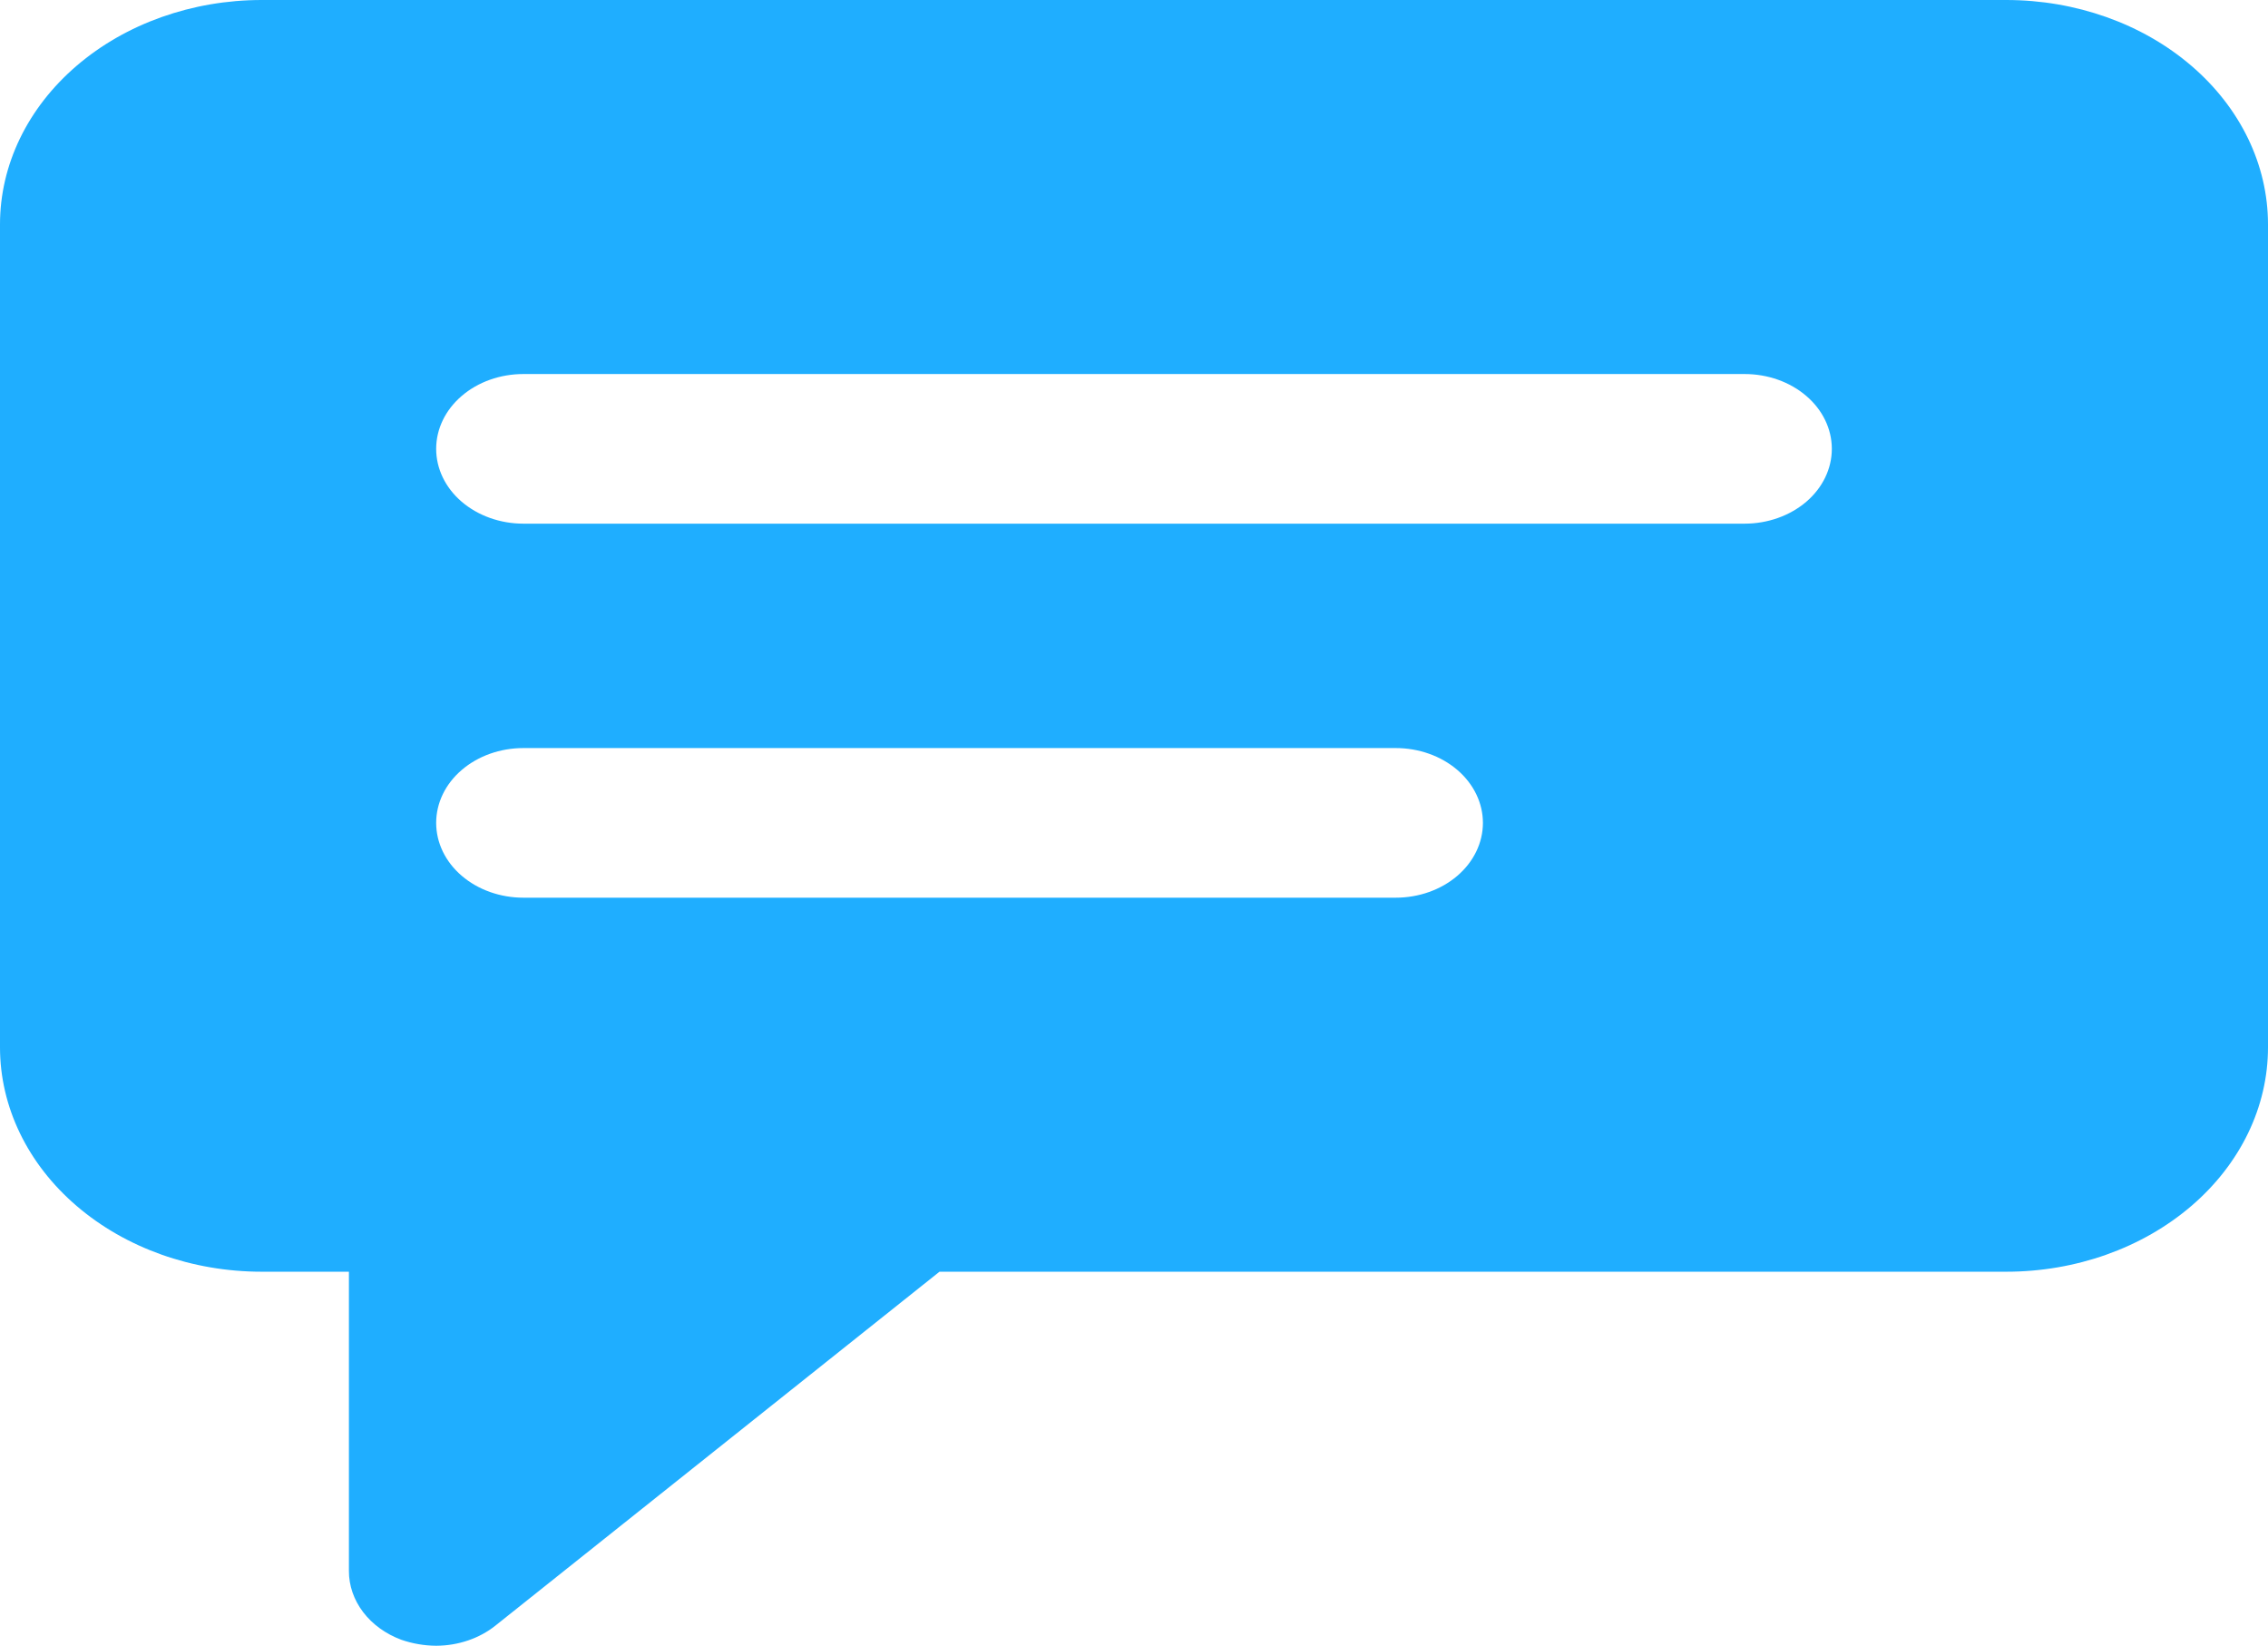 <svg width="51" height="37" viewBox="0 0 51 37" fill="none" xmlns="http://www.w3.org/2000/svg">
<path d="M45.115 0H5.885C4.324 0 2.827 0.532 1.724 1.478C0.62 2.424 0 3.707 0 5.045V23.546C0 24.884 0.62 26.167 1.724 27.113C2.827 28.059 4.324 28.591 5.885 28.591H7.846V35.318C7.845 35.646 7.956 35.968 8.165 36.243C8.374 36.518 8.672 36.734 9.023 36.865C9.273 36.952 9.539 36.998 9.808 37C10.303 36.998 10.78 36.836 11.142 36.546L21.126 28.591H45.115C46.676 28.591 48.173 28.059 49.276 27.113C50.38 26.167 51 24.884 51 23.546V5.045C51 3.707 50.38 2.424 49.276 1.478C48.173 0.532 46.676 0 45.115 0ZM31.385 20.182H11.769C11.249 20.182 10.75 20.005 10.382 19.689C10.014 19.374 9.808 18.946 9.808 18.5C9.808 18.054 10.014 17.626 10.382 17.311C10.75 16.995 11.249 16.818 11.769 16.818H31.385C31.905 16.818 32.404 16.995 32.772 17.311C33.139 17.626 33.346 18.054 33.346 18.5C33.346 18.946 33.139 19.374 32.772 19.689C32.404 20.005 31.905 20.182 31.385 20.182ZM39.231 11.773H11.769C11.249 11.773 10.75 11.595 10.382 11.28C10.014 10.965 9.808 10.537 9.808 10.091C9.808 9.645 10.014 9.217 10.382 8.902C10.75 8.586 11.249 8.409 11.769 8.409H39.231C39.751 8.409 40.25 8.586 40.618 8.902C40.986 9.217 41.192 9.645 41.192 10.091C41.192 10.537 40.986 10.965 40.618 11.28C40.25 11.595 39.751 11.773 39.231 11.773Z" fill="#1FAEFF"/>
</svg>
